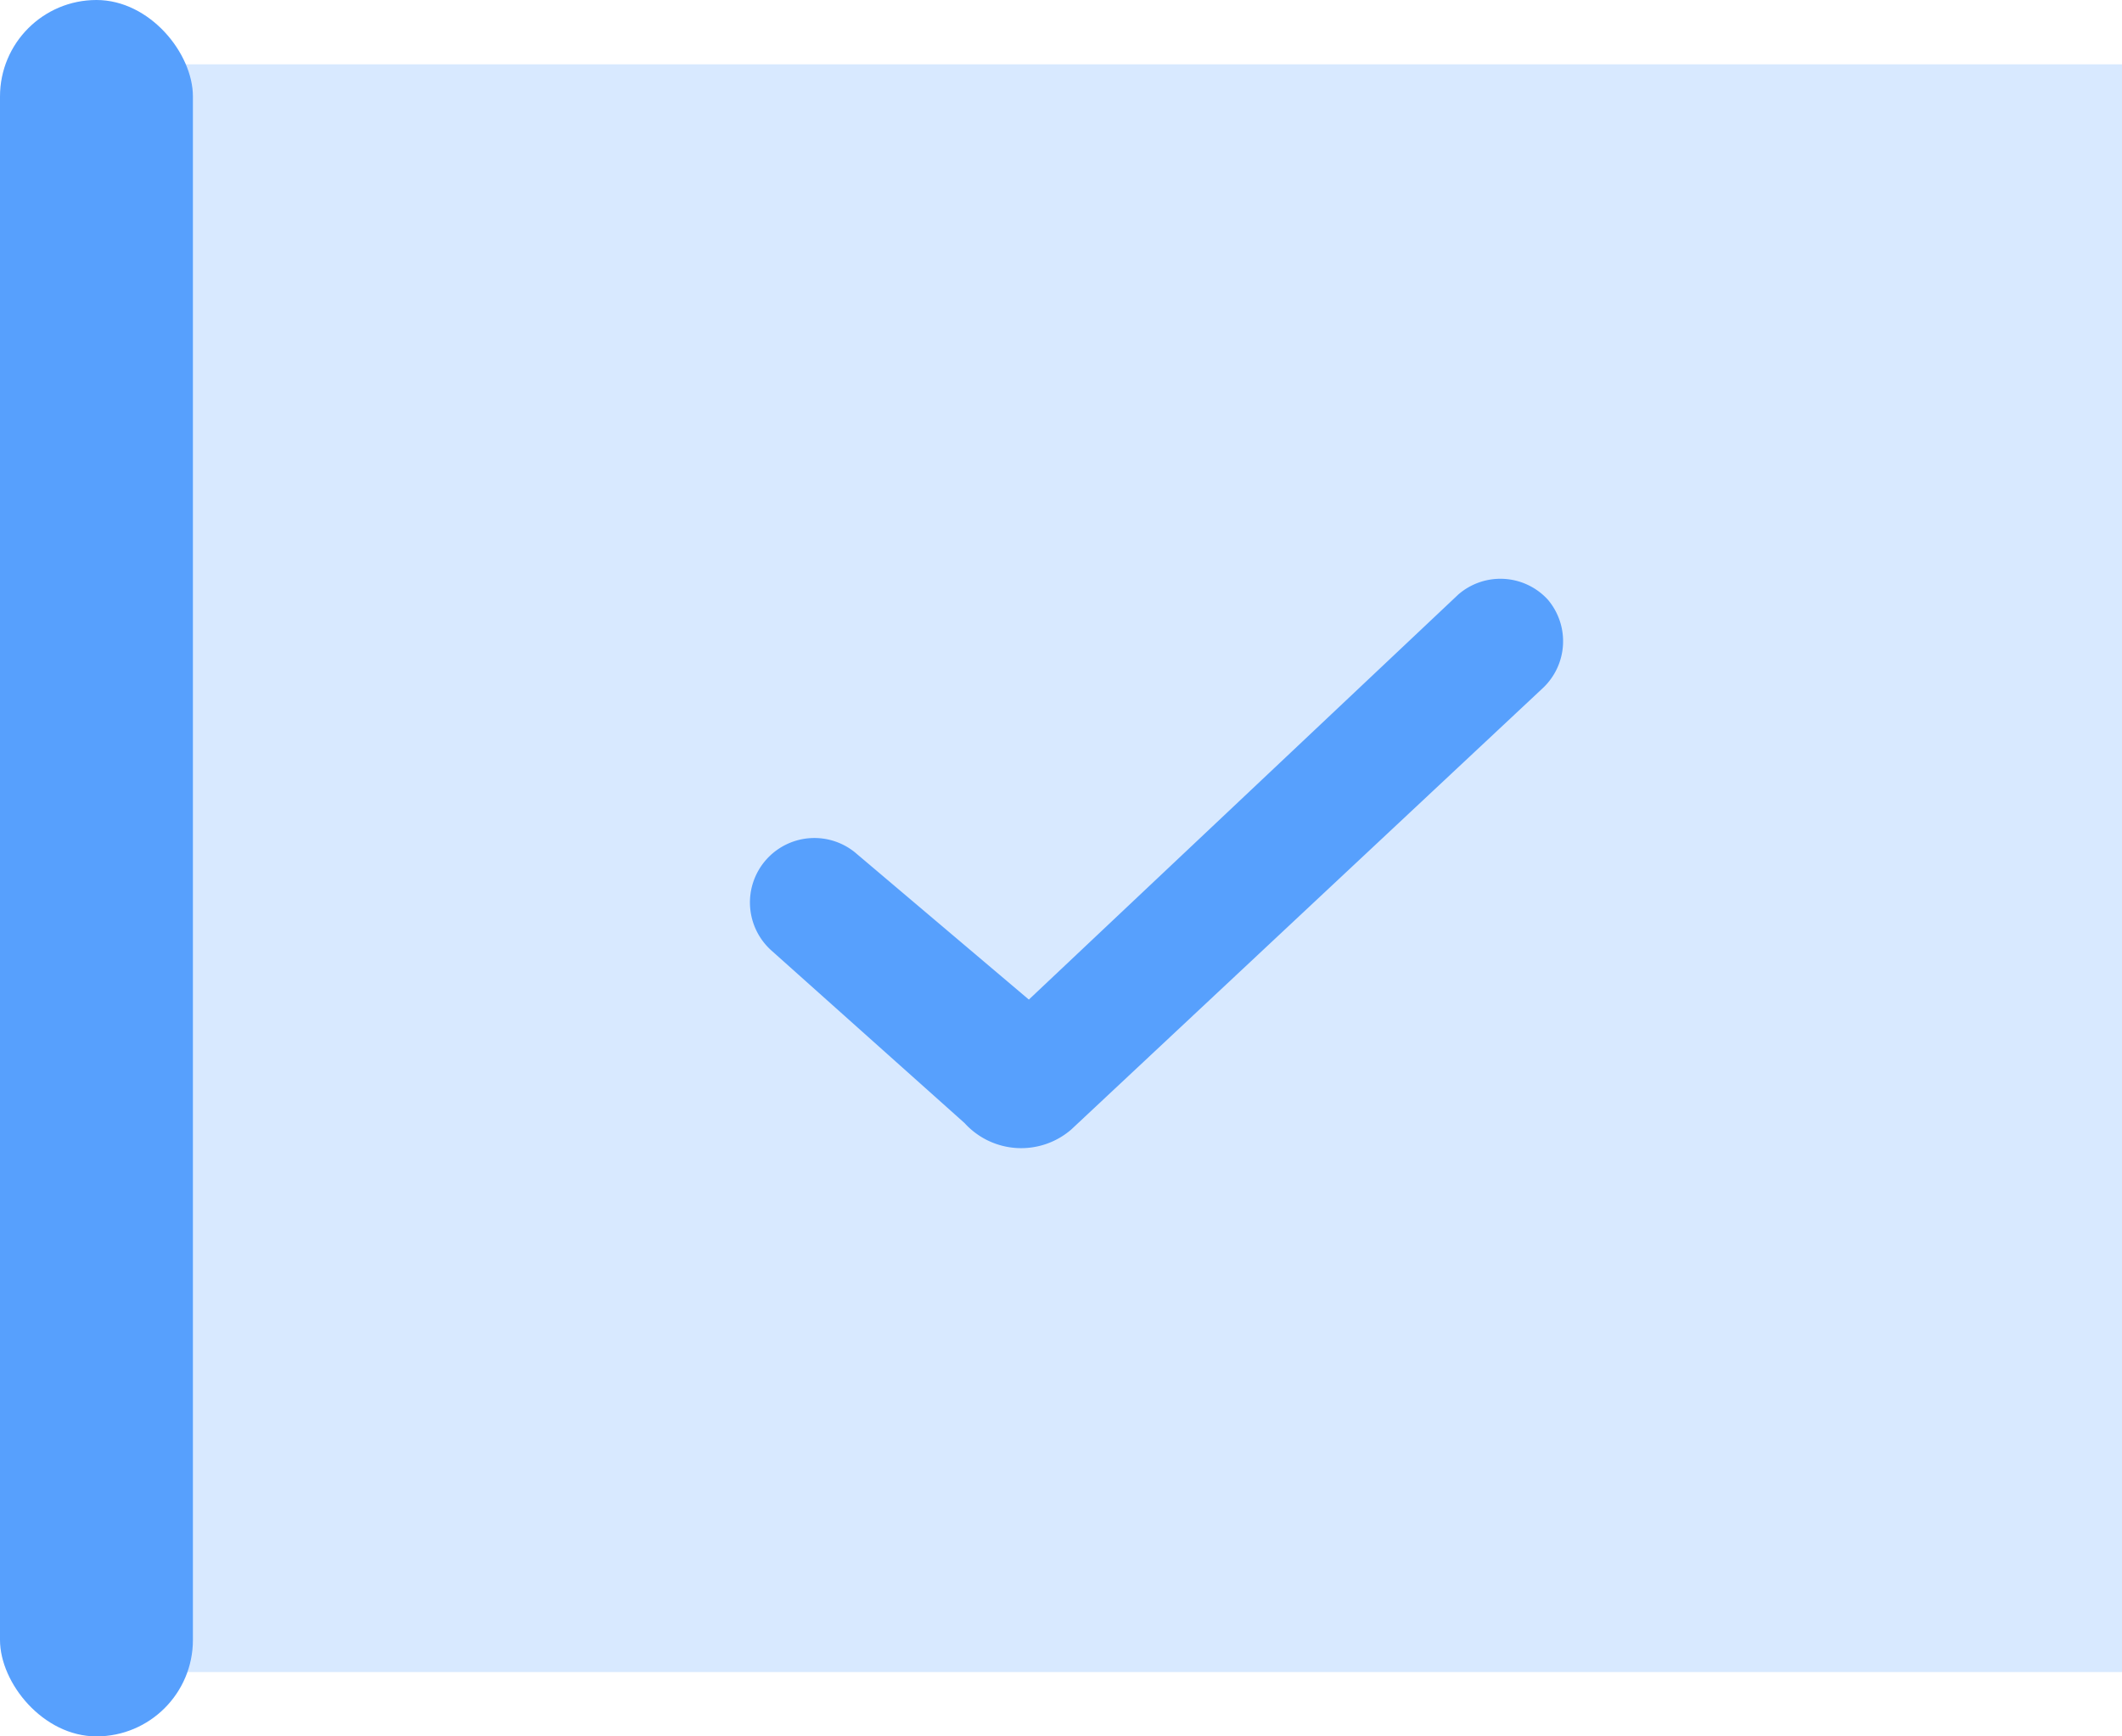 <svg xmlns="http://www.w3.org/2000/svg" width="33" height="27" viewBox="0 0 33 27"><defs><style>.a{fill:#d8e9ff;}.b,.c{fill:#57a0fd;}.c{fill-rule:evenodd;}</style></defs><g transform="translate(-666 -2979)"><rect class="a" width="32" height="25" transform="translate(667 2980)"/><rect class="b" width="3" height="27" rx="1.5" transform="translate(666 2979)"/><path class="c" d="M18.07,8.28A1,1,0,0,1,18,9.65l-7.34,6.87A1.19,1.19,0,0,1,9,16.42L6,13.74a1,1,0,1,1,1.33-1.5L10,14.5l6.68-6.3A1,1,0,0,1,18.07,8.28Z" transform="translate(672 2980.043)"/></g></svg>